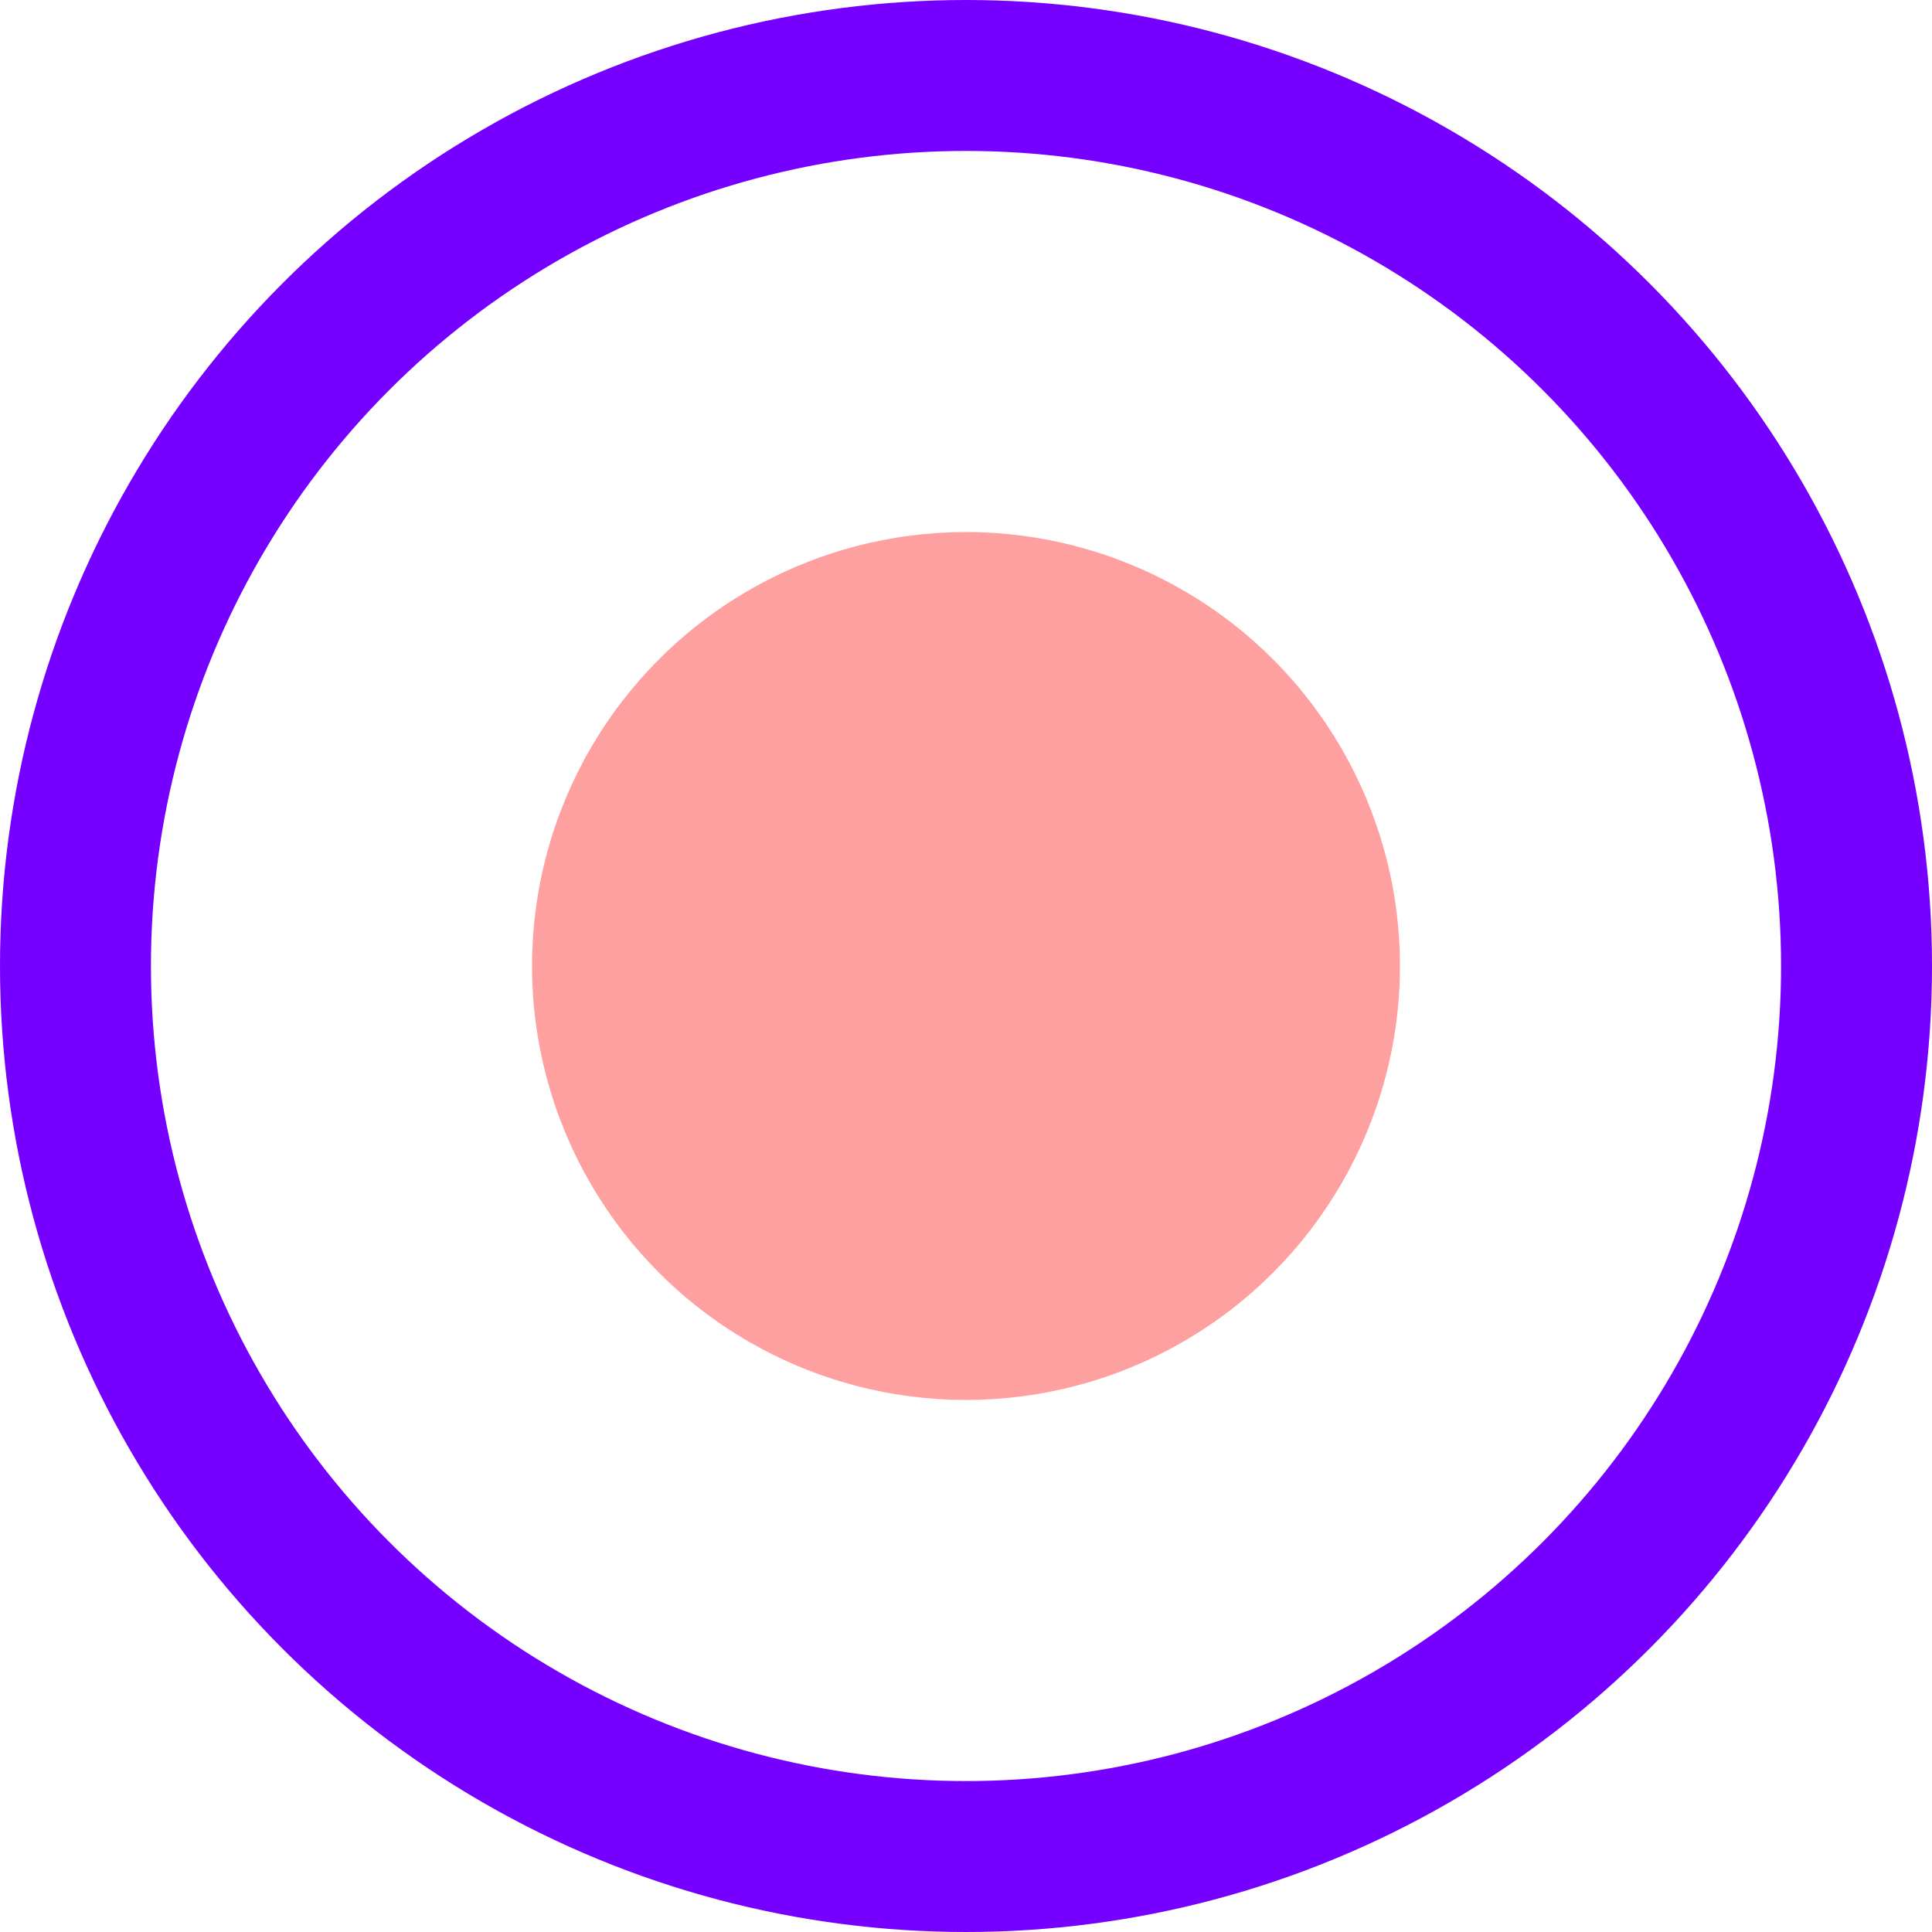 <svg width="512" height="512" viewBox="0 0 512 512" fill="none" xmlns="http://www.w3.org/2000/svg">
<circle cx="256" cy="256" r="236" stroke="#7600FF" stroke-width="40"/>
<circle cx="256" cy="256" r="115" fill="#FFA0A0"/>
</svg>
